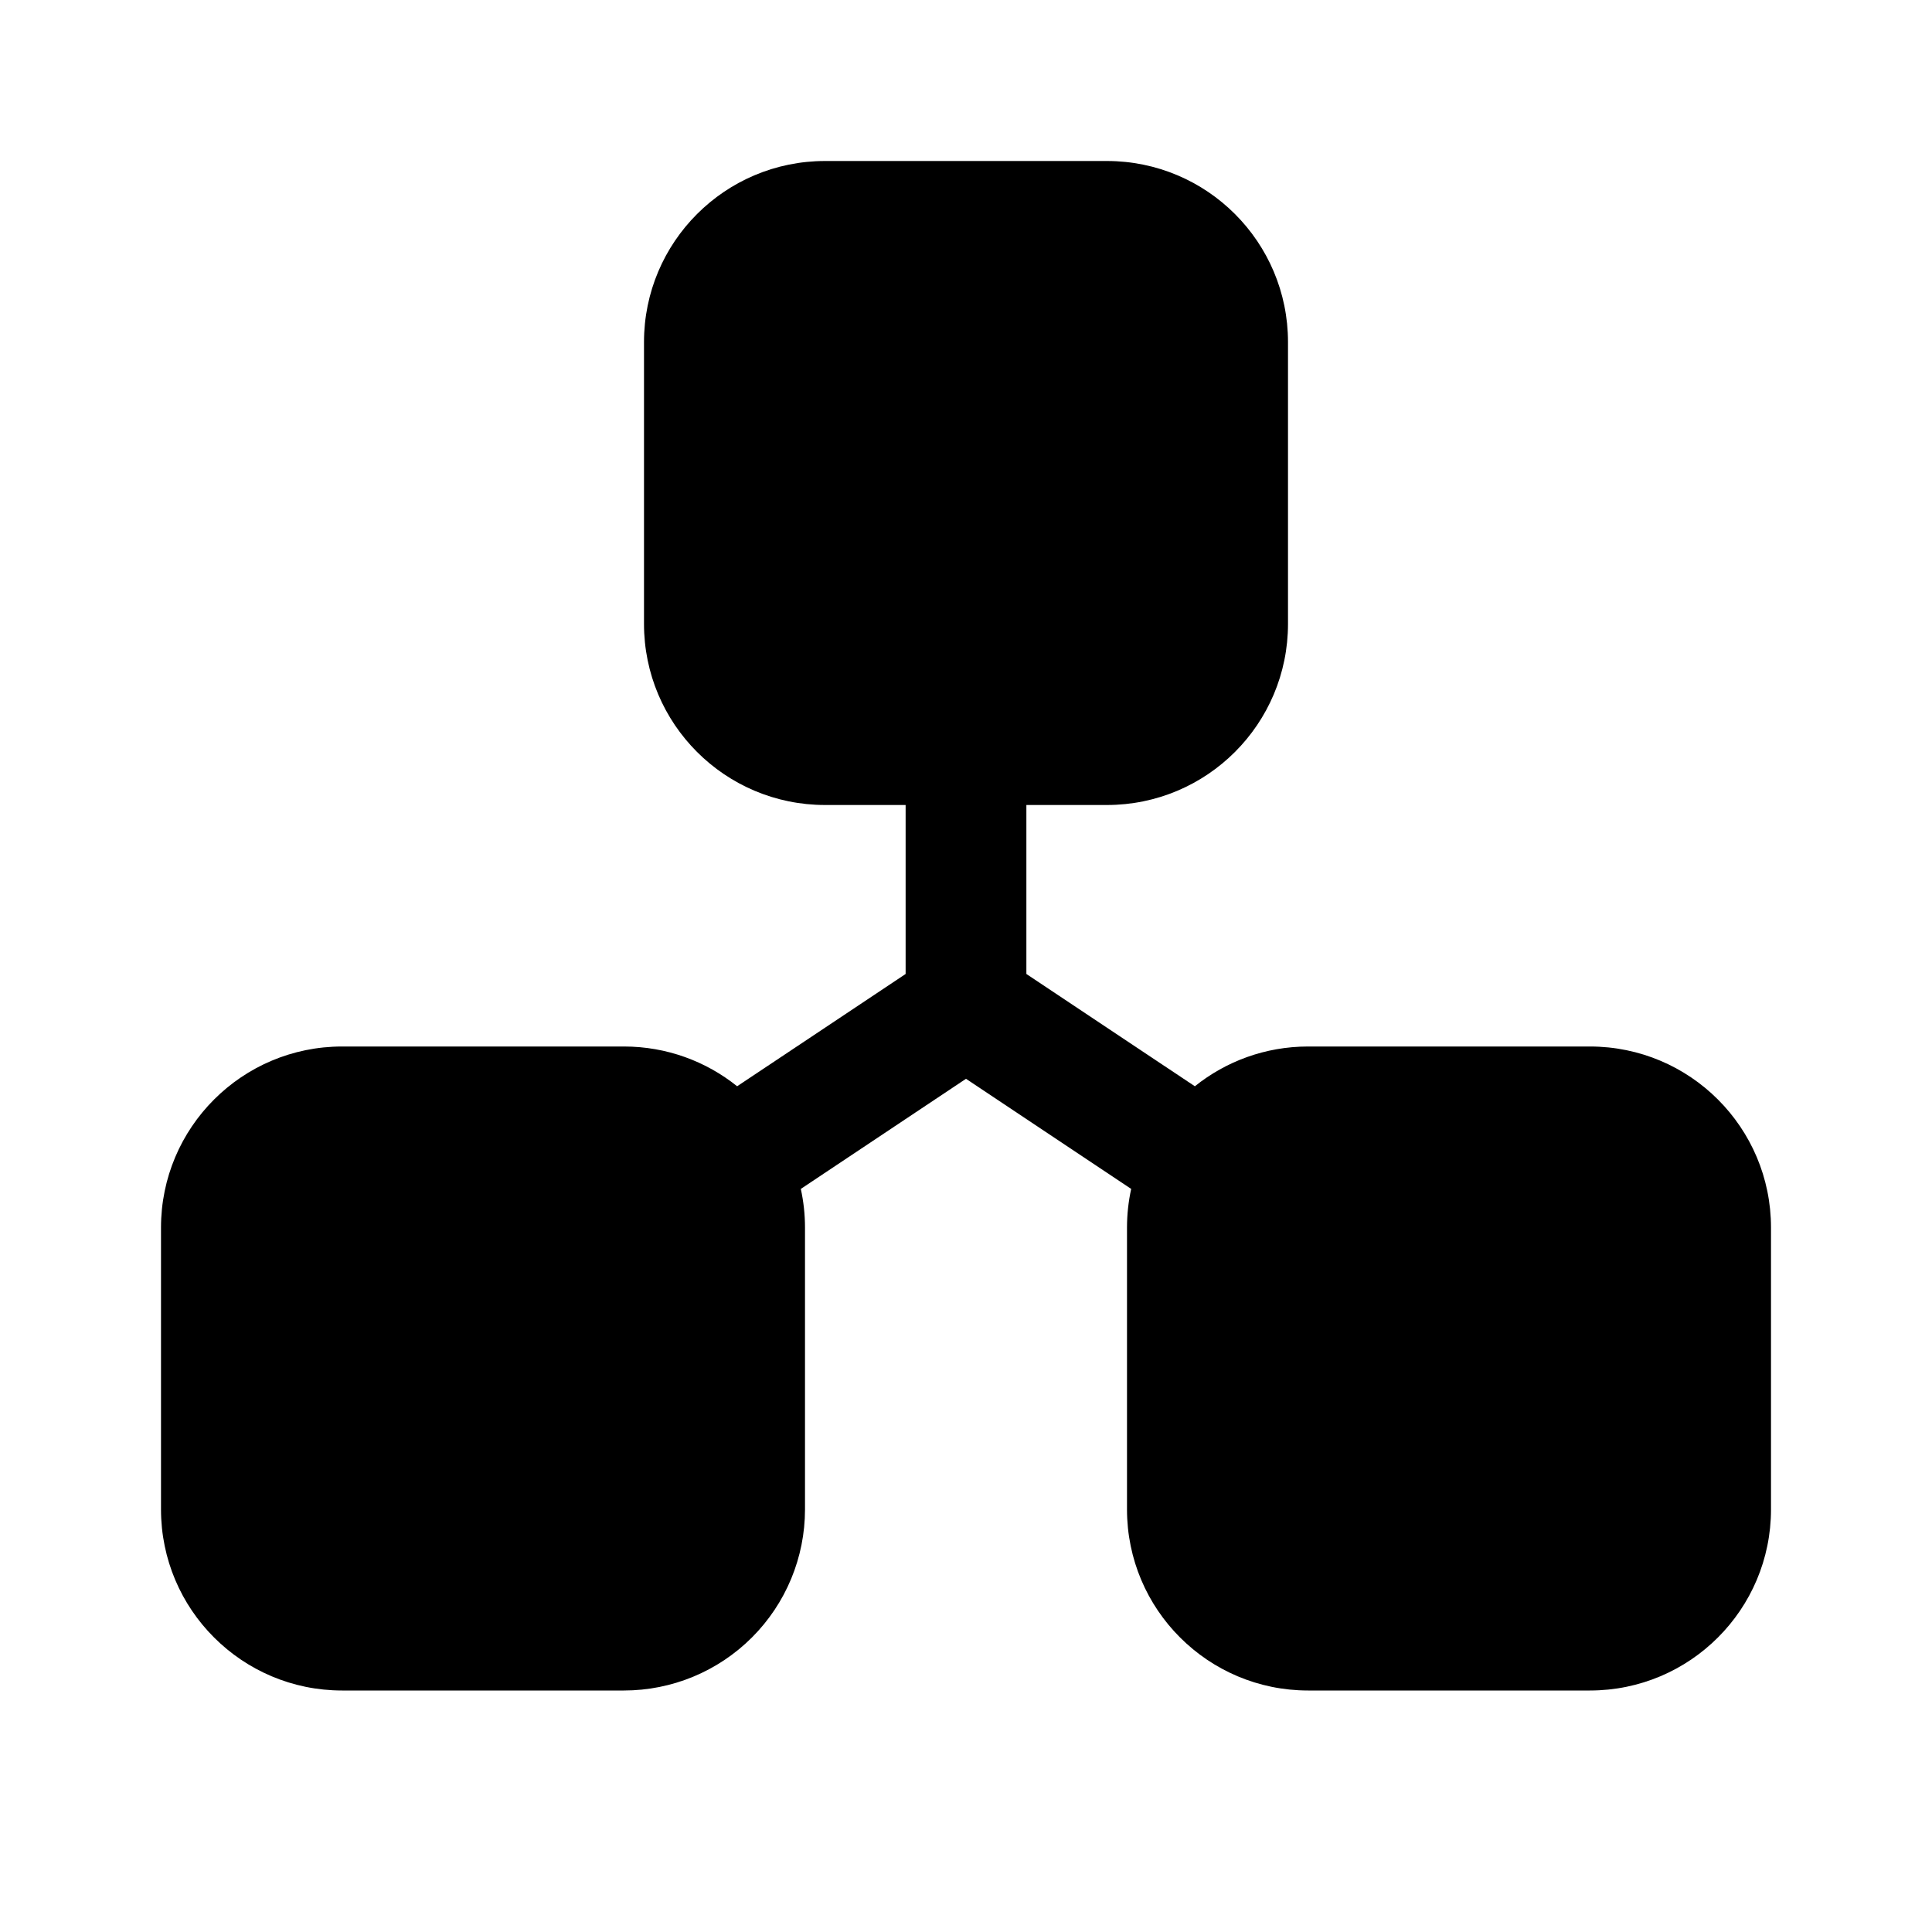 <svg viewBox="0 0 24 24" fill="none" xmlns="http://www.w3.org/2000/svg">
    <path fill-rule="evenodd" clip-rule="evenodd"
        d="M13.75 2H10.25C9.007 2 8 3.007 8 4.25V7.75C8 8.993 9.007 10 10.25 10H11.25V12.099L9.157 13.494C8.772 13.185 8.282 13 7.75 13H4.25C3.007 13 2 14.007 2 15.25V18.75C2 19.993 3.007 21 4.25 21H7.75C8.347 21 8.919 20.763 9.341 20.341C9.763 19.919 10 19.347 10 18.75V15.25C10 15.085 9.982 14.924 9.948 14.769L12 13.401L14.052 14.769C14.018 14.924 14 15.085 14 15.25V18.75C14 19.993 15.007 21 16.25 21H19.75C20.993 21 22 19.993 22 18.75V15.25C22 14.007 20.993 13 19.75 13H16.25C15.718 13 15.228 13.185 14.843 13.494L12.75 12.099V10H13.75C14.993 10 16 8.993 16 7.75V4.25C16 3.007 14.993 2 13.75 2Z"
        fill="currentColor" />
</svg>
